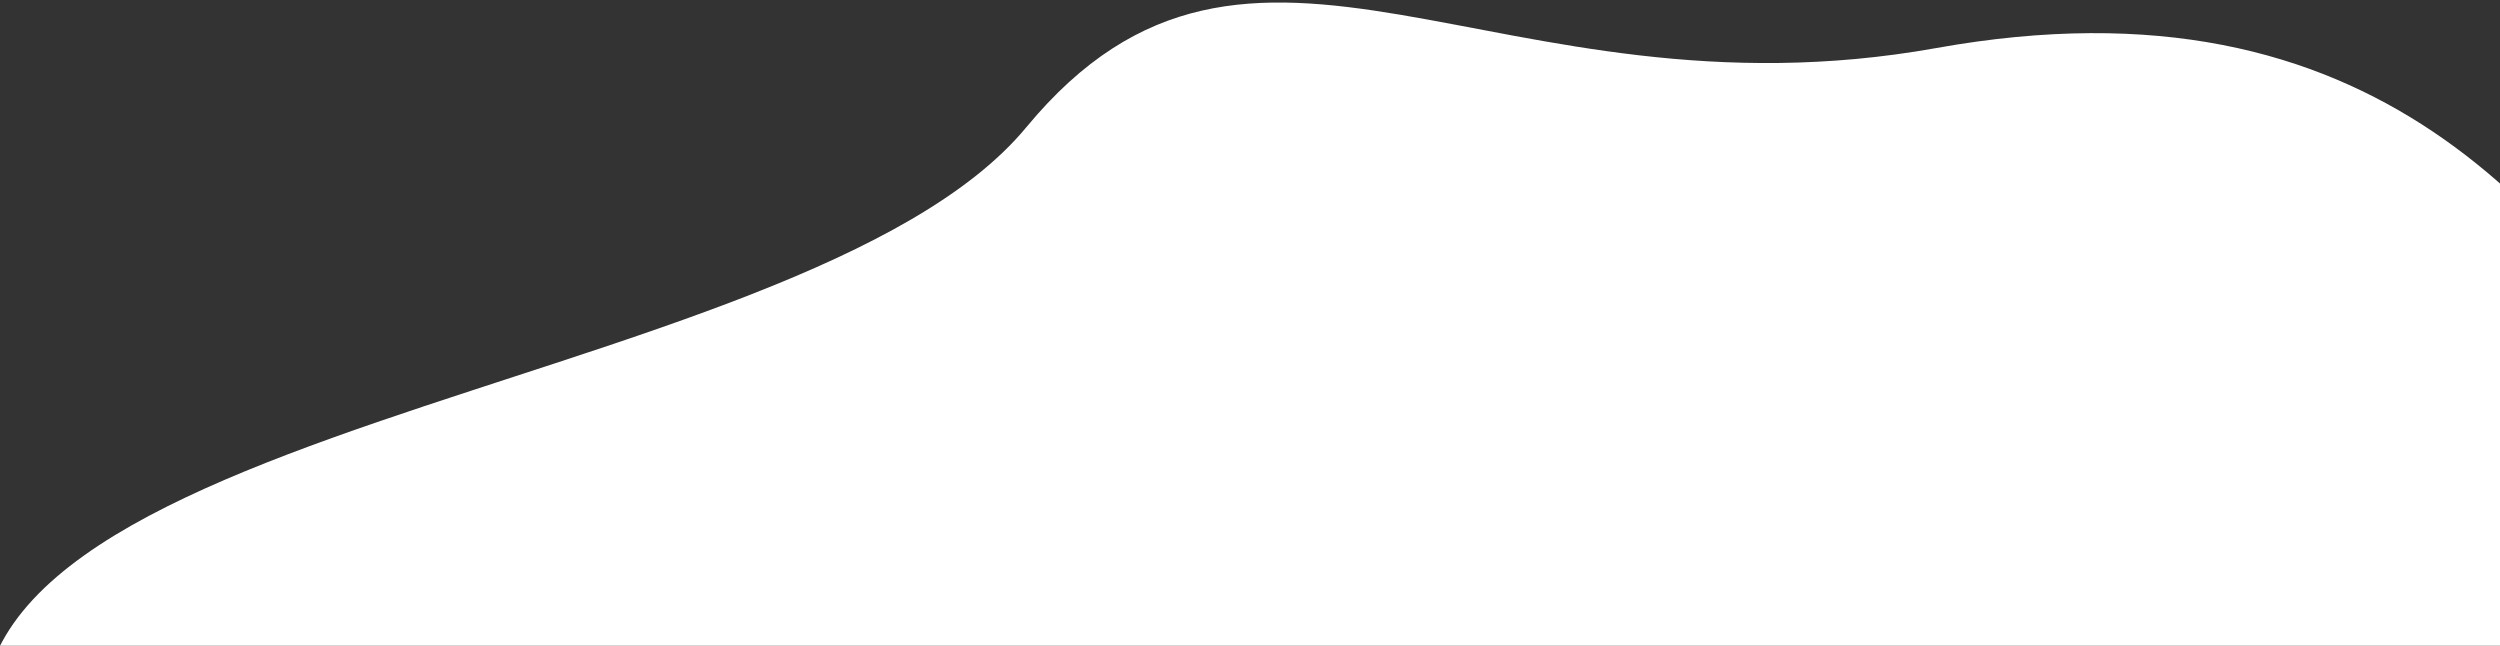 <?xml version="1.0" encoding="UTF-8"?>
<svg width="693px" height="179px" viewBox="0 0 693 179" version="1.1" xmlns="http://www.w3.org/2000/svg" xmlns:xlink="http://www.w3.org/1999/xlink">
    <rect x="0" y="0" width="693" height="179" fill="#333333" stroke="none"/>
    <!-- Generator: Sketch 50.2 (55047) - http://www.bohemiancoding.com/sketch -->
    <title>blod</title>
    <desc>Created with Sketch.</desc>
    <defs></defs>
    <g id="Studio" stroke="none" stroke-width="1" fill="none" fill-rule="evenodd">
        <g id="capa" transform="translate(-1227, -901)" fill="#FFFFFF">
            <g id="background" transform="translate(-37, -7)">
                <path d="M1982.807,908.703 C2003.943,921.849 2014.511,949.984 2014.511,993.109 C2014.511,1057.797 2054.581,1138.297 2014.511,1198.922 C1974.44,1259.547 1923.089,1329.234 1800.722,1307.289 C1678.354,1285.344 1611.19,1361.133 1548.503,1285.344 C1485.815,1209.555 1226.761,1203.695 1262.682,1103.922 C1286.63,1037.406 1332.19,972.333 1399.362,908.703 L1982.807,908.703 Z" id="blod" transform="translate(1645.8, 1114.305) scale(-1, 1) rotate(180) translate(-1645.8, -1114.305) "></path>
            </g>
        </g>
    </g>
</svg>